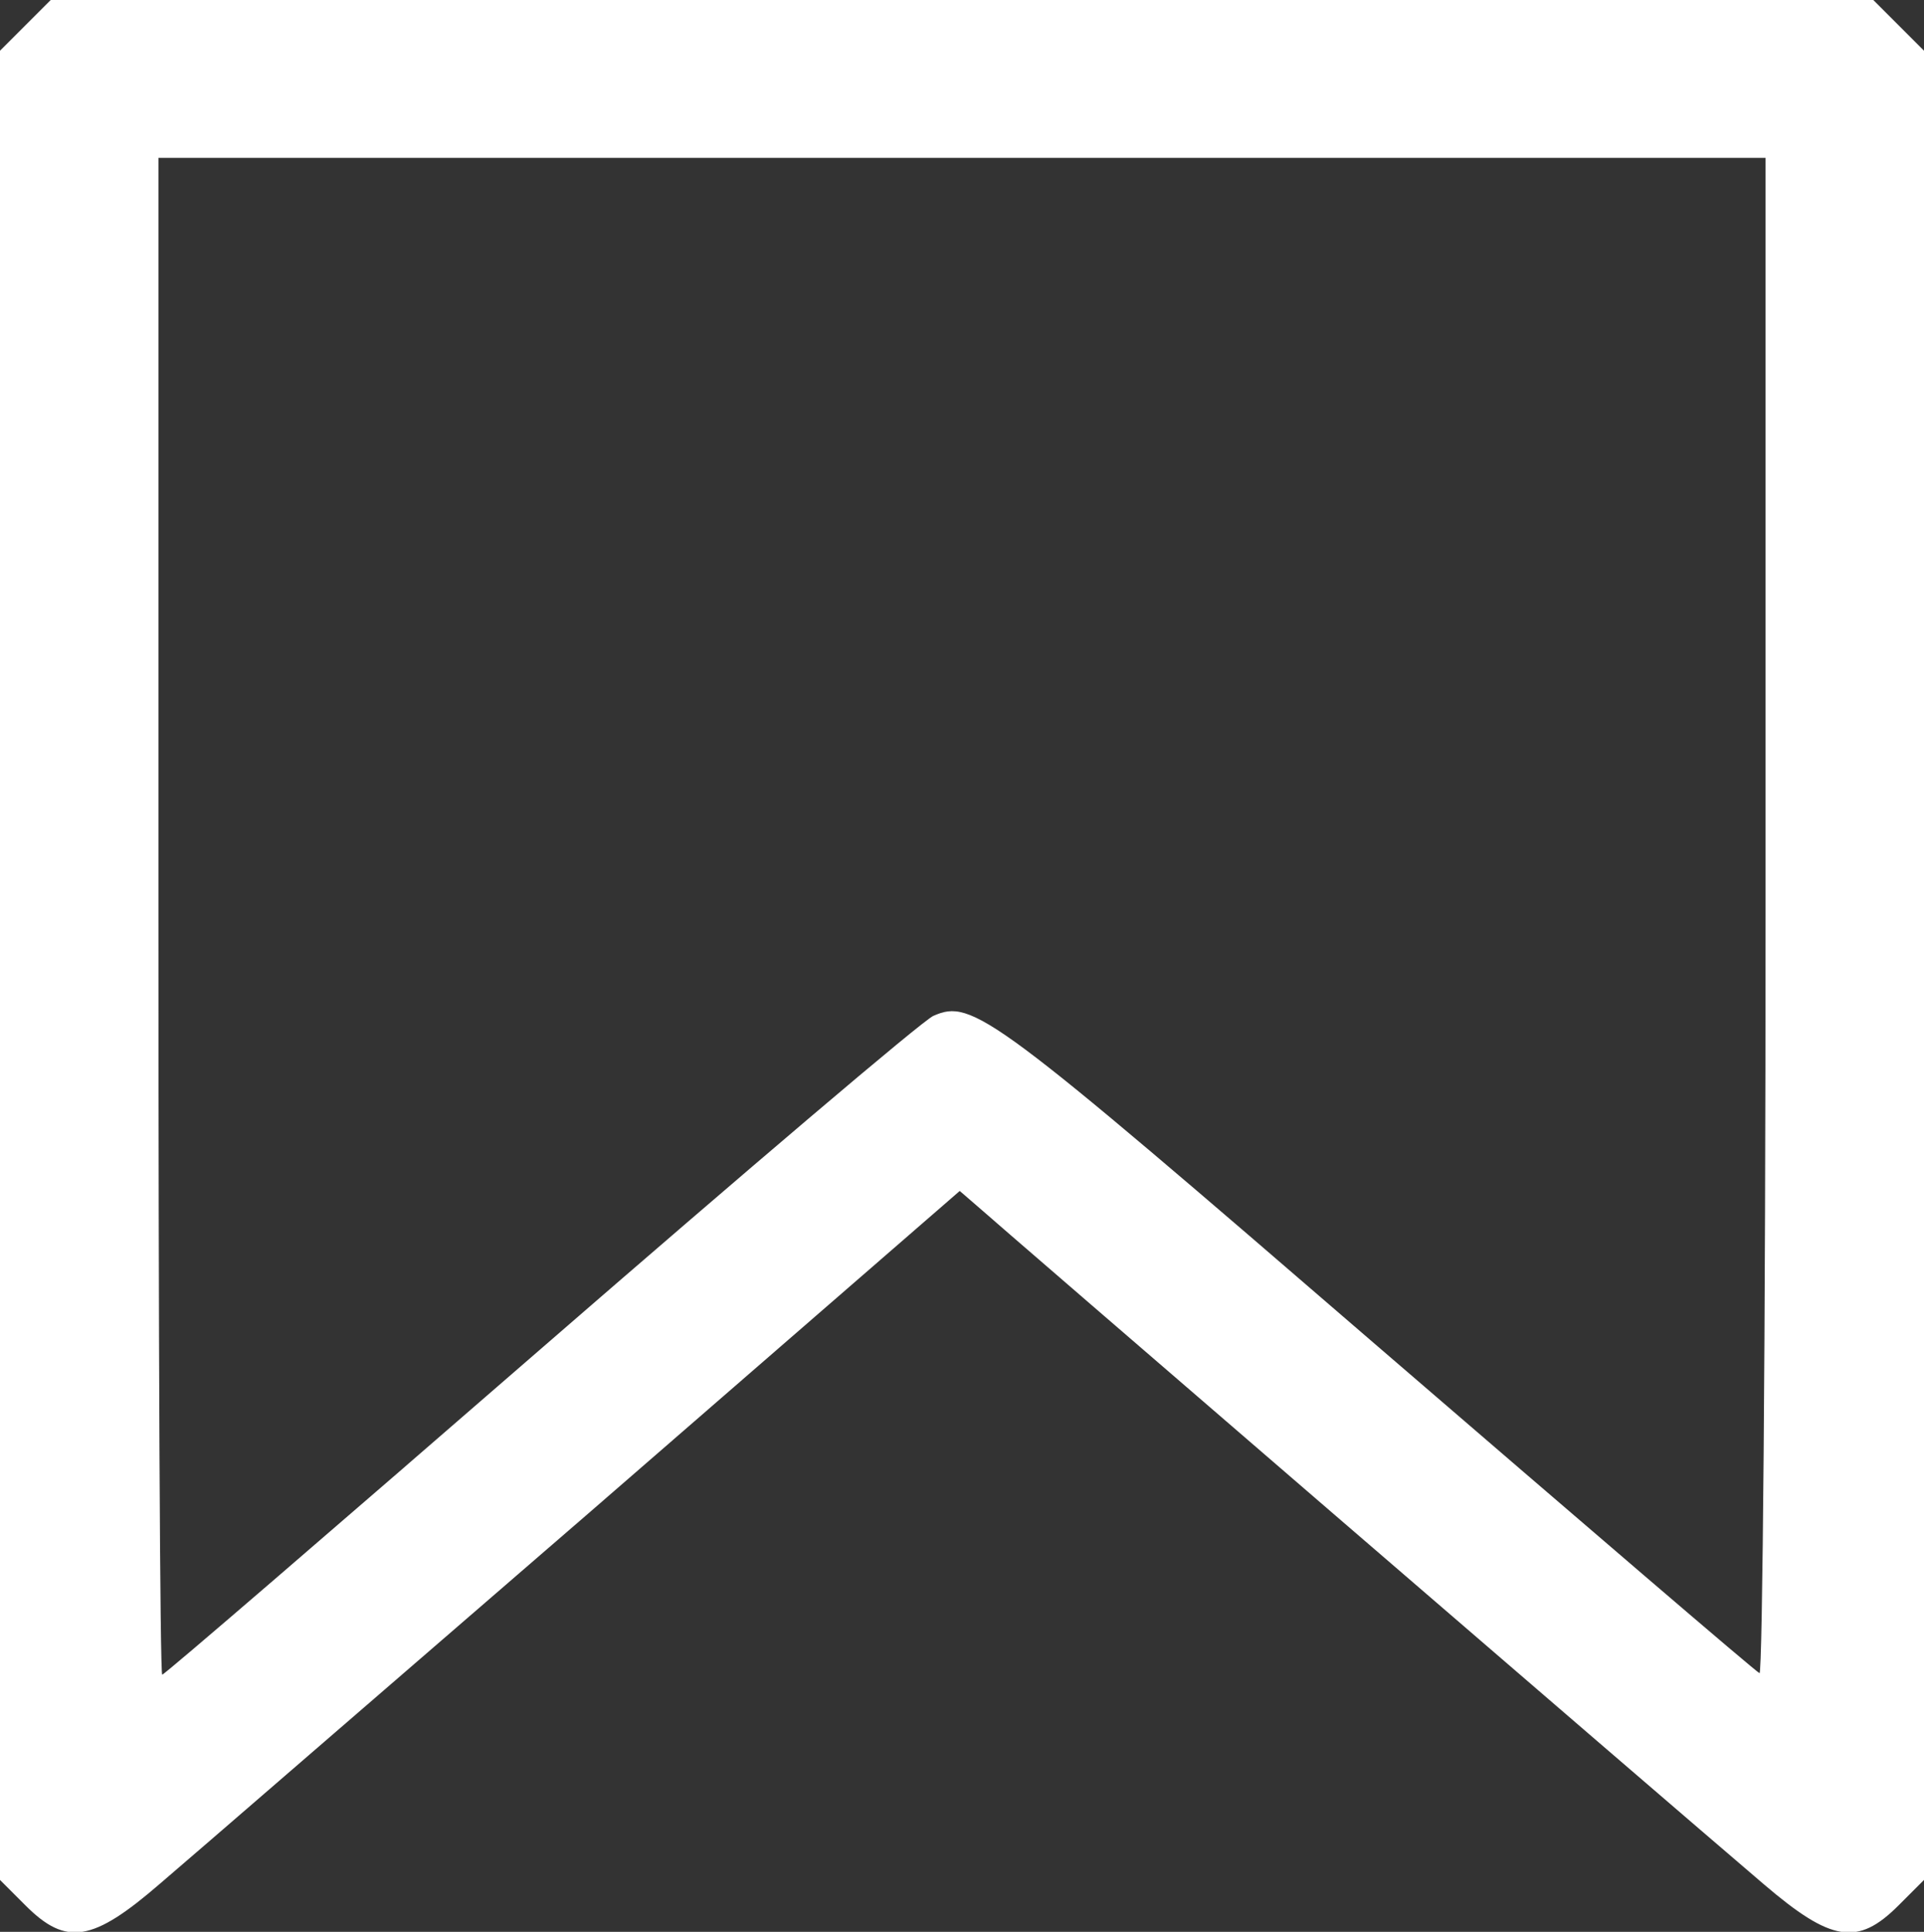 <svg version="1.1" xmlns="http://www.w3.org/2000/svg" xmlns:xlink="http://www.w3.org/1999/xlink" width="255pt" height="256pt" viewBox="0,0,255,256"><rect x="0" y="0" width="255" height="256" fill="#333333" stroke="none"/><g fill="#ffffff" fill-rule="nonzero" stroke="none" stroke-width="1" stroke-linecap="butt" stroke-linejoin="miter" stroke-miterlimit="10" stroke-dasharray="" stroke-dashoffset="0" font-family="none" font-weight="none" font-size="none" text-anchor="none" style="mix-blend-mode: normal"><g transform="translate(0,-0.079)"><g transform="translate(0,256) scale(0.1,-0.1)"><path d="M34,2526l-34,-34v-1212v-1212l34,-34c54,-54 89,-48 178,29c40,34 295,255 567,490l493,428l22,-19c21,-19 901,-778 1044,-900c89,-76 124,-82 178,-28l34,34v1212v1212l-34,34l-34,34h-1207h-1207zM2340,1344c0,-553 -4,-1004 -8,-1002c-5,2 -232,197 -506,433c-512,442 -537,461 -589,438c-14,-6 -248,-205 -521,-442c-273,-237 -498,-431 -501,-431c-3,0 -5,452 -5,1005v1005h1065h1065z"></path></g></g></g></svg>